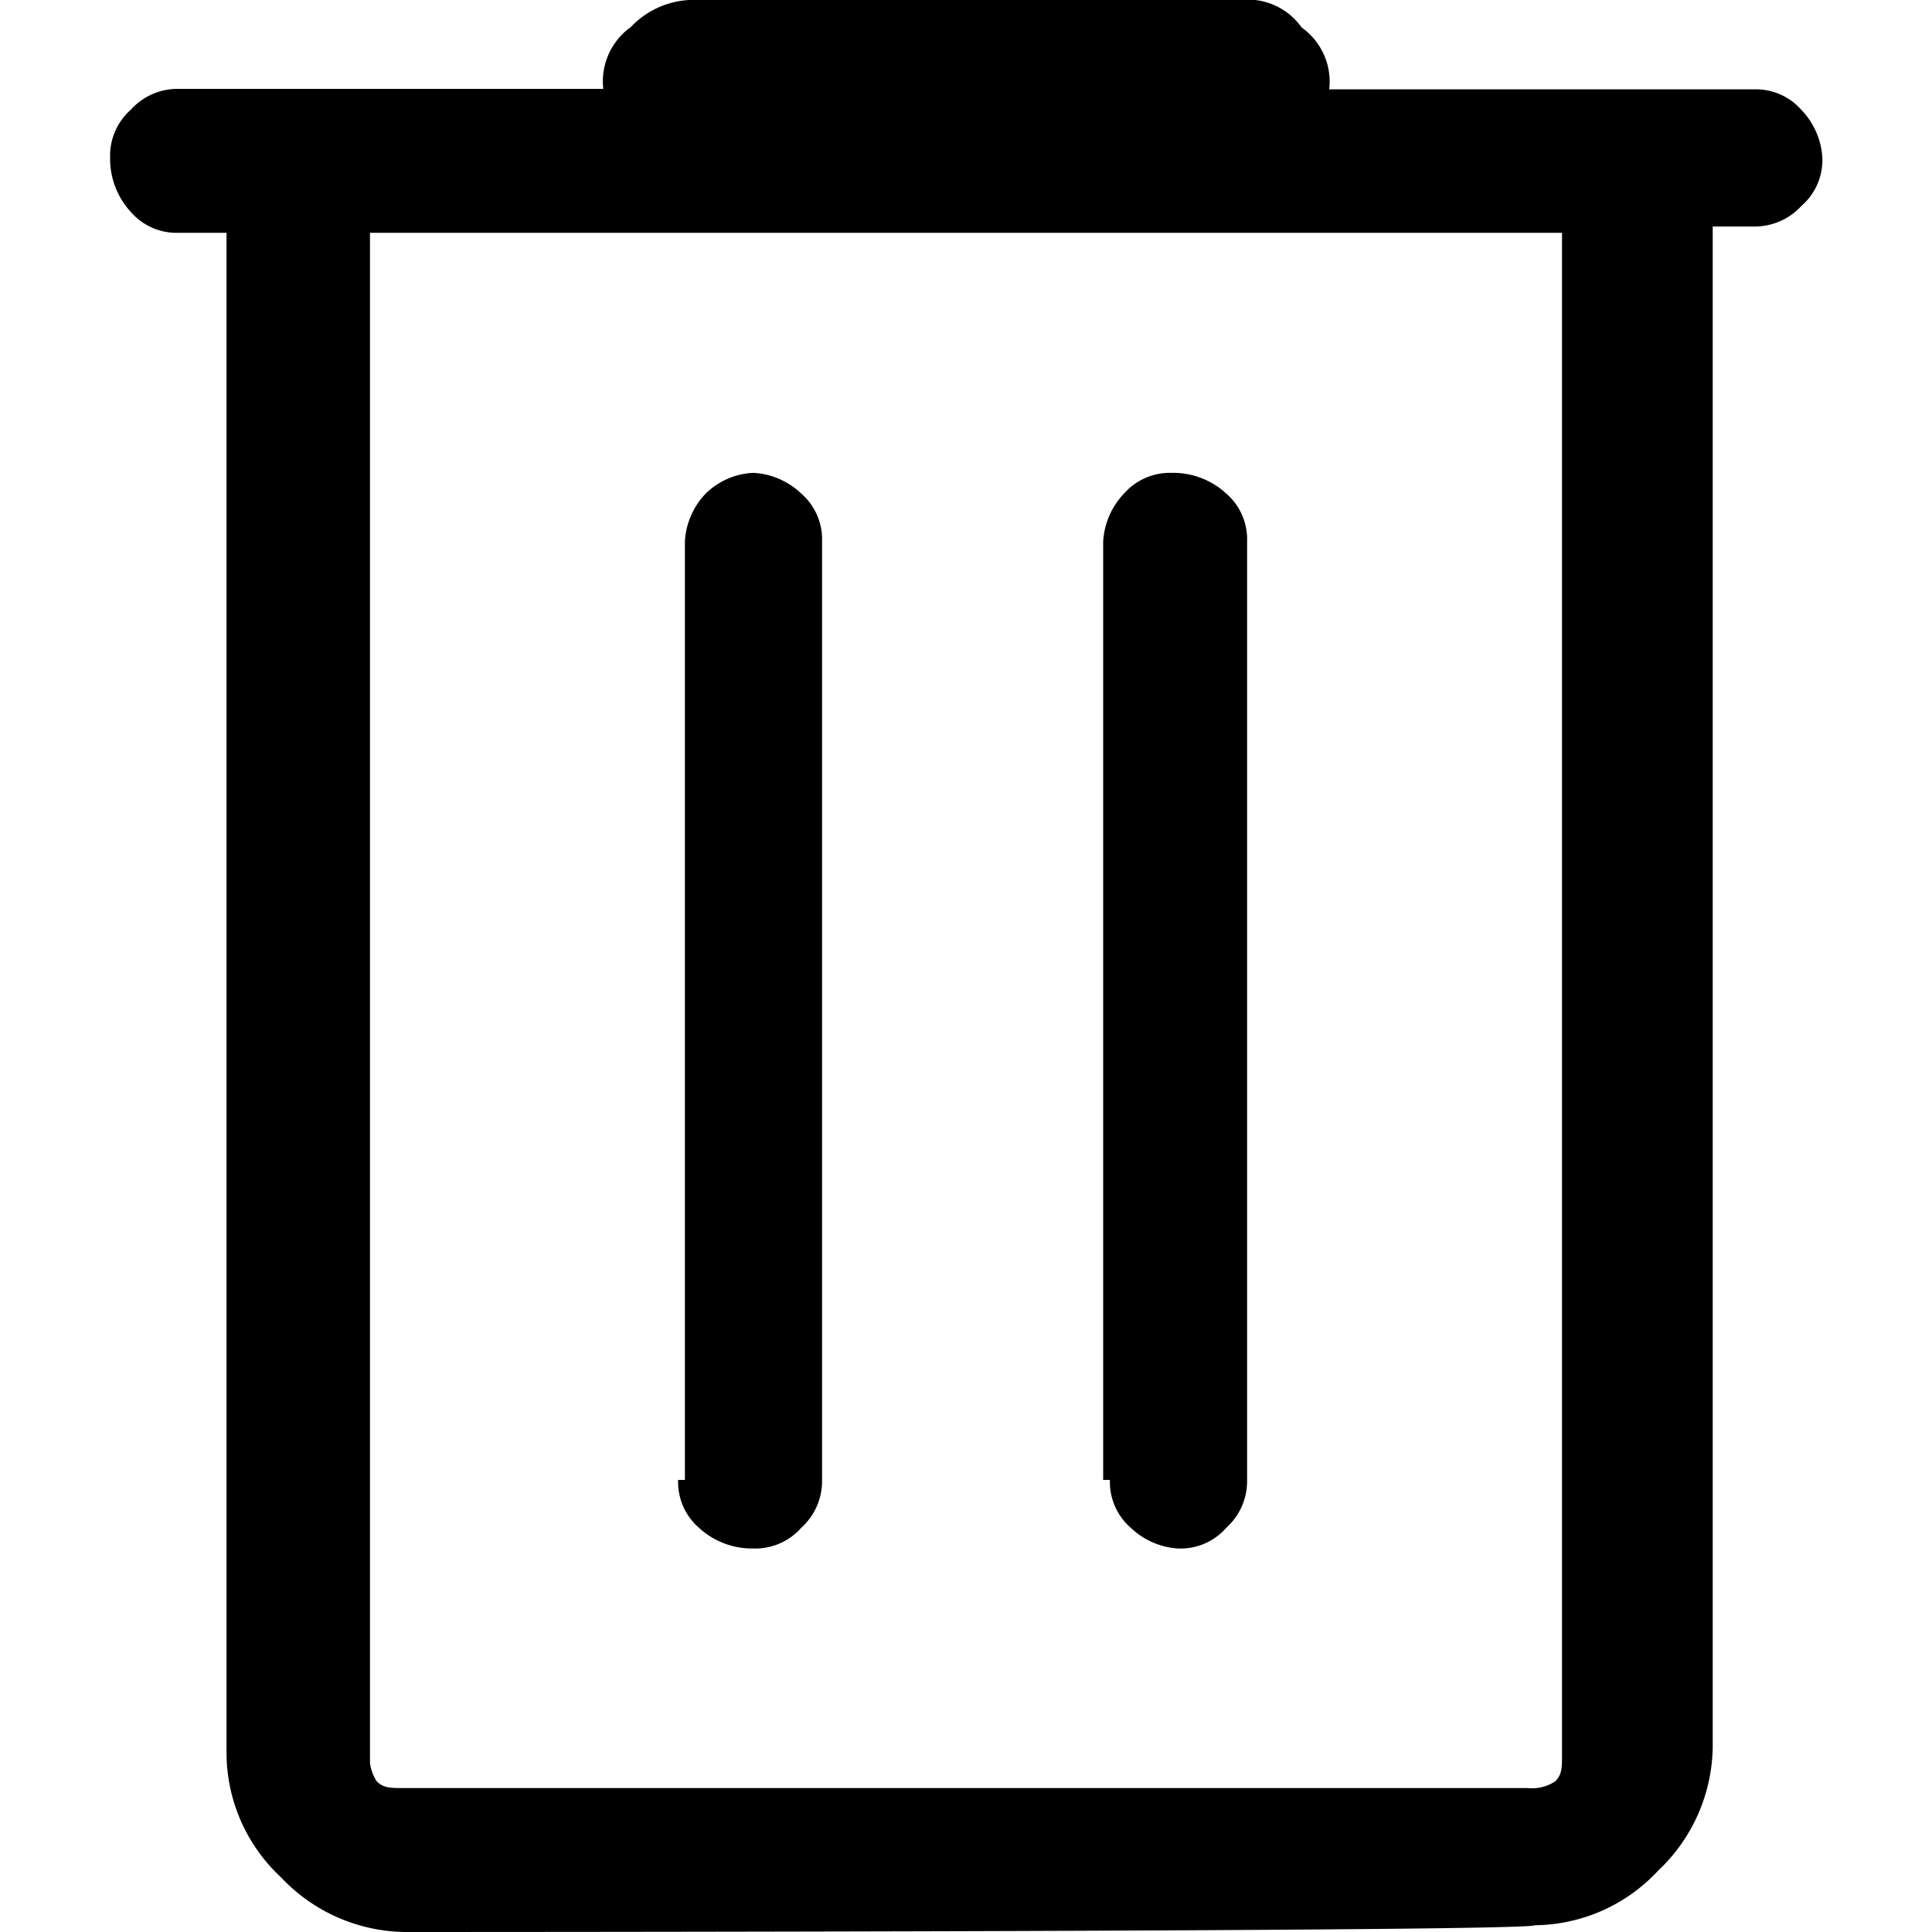 <svg id="trash" xmlns="http://www.w3.org/2000/svg" width="40" height="40" viewBox="0 0 40 40">
  <rect id="Rectangle_10038" data-name="Rectangle 10038" width="40" height="40" fill="none"/>
  <path id="Path_19678" data-name="Path 19678" d="M8.37,40a3.583,3.583,0,0,1-2.55-1.13,3.526,3.526,0,0,1-1.13-2.55V4.82H3.7a1.253,1.253,0,0,1-.99-.43,1.622,1.622,0,0,1-.43-1.13,1.267,1.267,0,0,1,.43-.99,1.3,1.3,0,0,1,.99-.43h8.79A1.384,1.384,0,0,1,13.06.56,1.8,1.8,0,0,1,14.47,0H25.68a1.367,1.367,0,0,1,1.27.57,1.374,1.374,0,0,1,.57,1.28h8.79a1.253,1.253,0,0,1,.99.43,1.552,1.552,0,0,1,.43.99,1.253,1.253,0,0,1-.43.99,1.316,1.316,0,0,1-.99.43h-.85V36.18a3.583,3.583,0,0,1-1.13,2.55,3.526,3.526,0,0,1-2.55,1.13c-.14.14-23.4.14-23.4.14ZM7.66,4.82V36.31a.869.869,0,0,0,.14.57c.14.14.28.14.57.14H31.63a.869.869,0,0,0,.57-.14c.14-.14.14-.28.14-.57V4.82H7.66Zm6.38,25.82a1.253,1.253,0,0,0,.43.99,1.622,1.622,0,0,0,1.13.43,1.267,1.267,0,0,0,.99-.43,1.3,1.3,0,0,0,.43-.99V11.21a1.253,1.253,0,0,0-.43-.99,1.552,1.552,0,0,0-.99-.43,1.5,1.5,0,0,0-.99.43,1.552,1.552,0,0,0-.43.99V30.64Zm8.94,0a1.253,1.253,0,0,0,.43.99,1.552,1.552,0,0,0,.99.43,1.253,1.253,0,0,0,.99-.43,1.3,1.3,0,0,0,.43-.99V11.21a1.253,1.253,0,0,0-.43-.99,1.622,1.622,0,0,0-1.13-.43,1.267,1.267,0,0,0-.99.43,1.573,1.573,0,0,0-.43.99V30.64ZM7.66,4.82V36.31a.869.869,0,0,0,.14.57c.14.14.28.14.57.14H7.66Z"/>
</svg>

